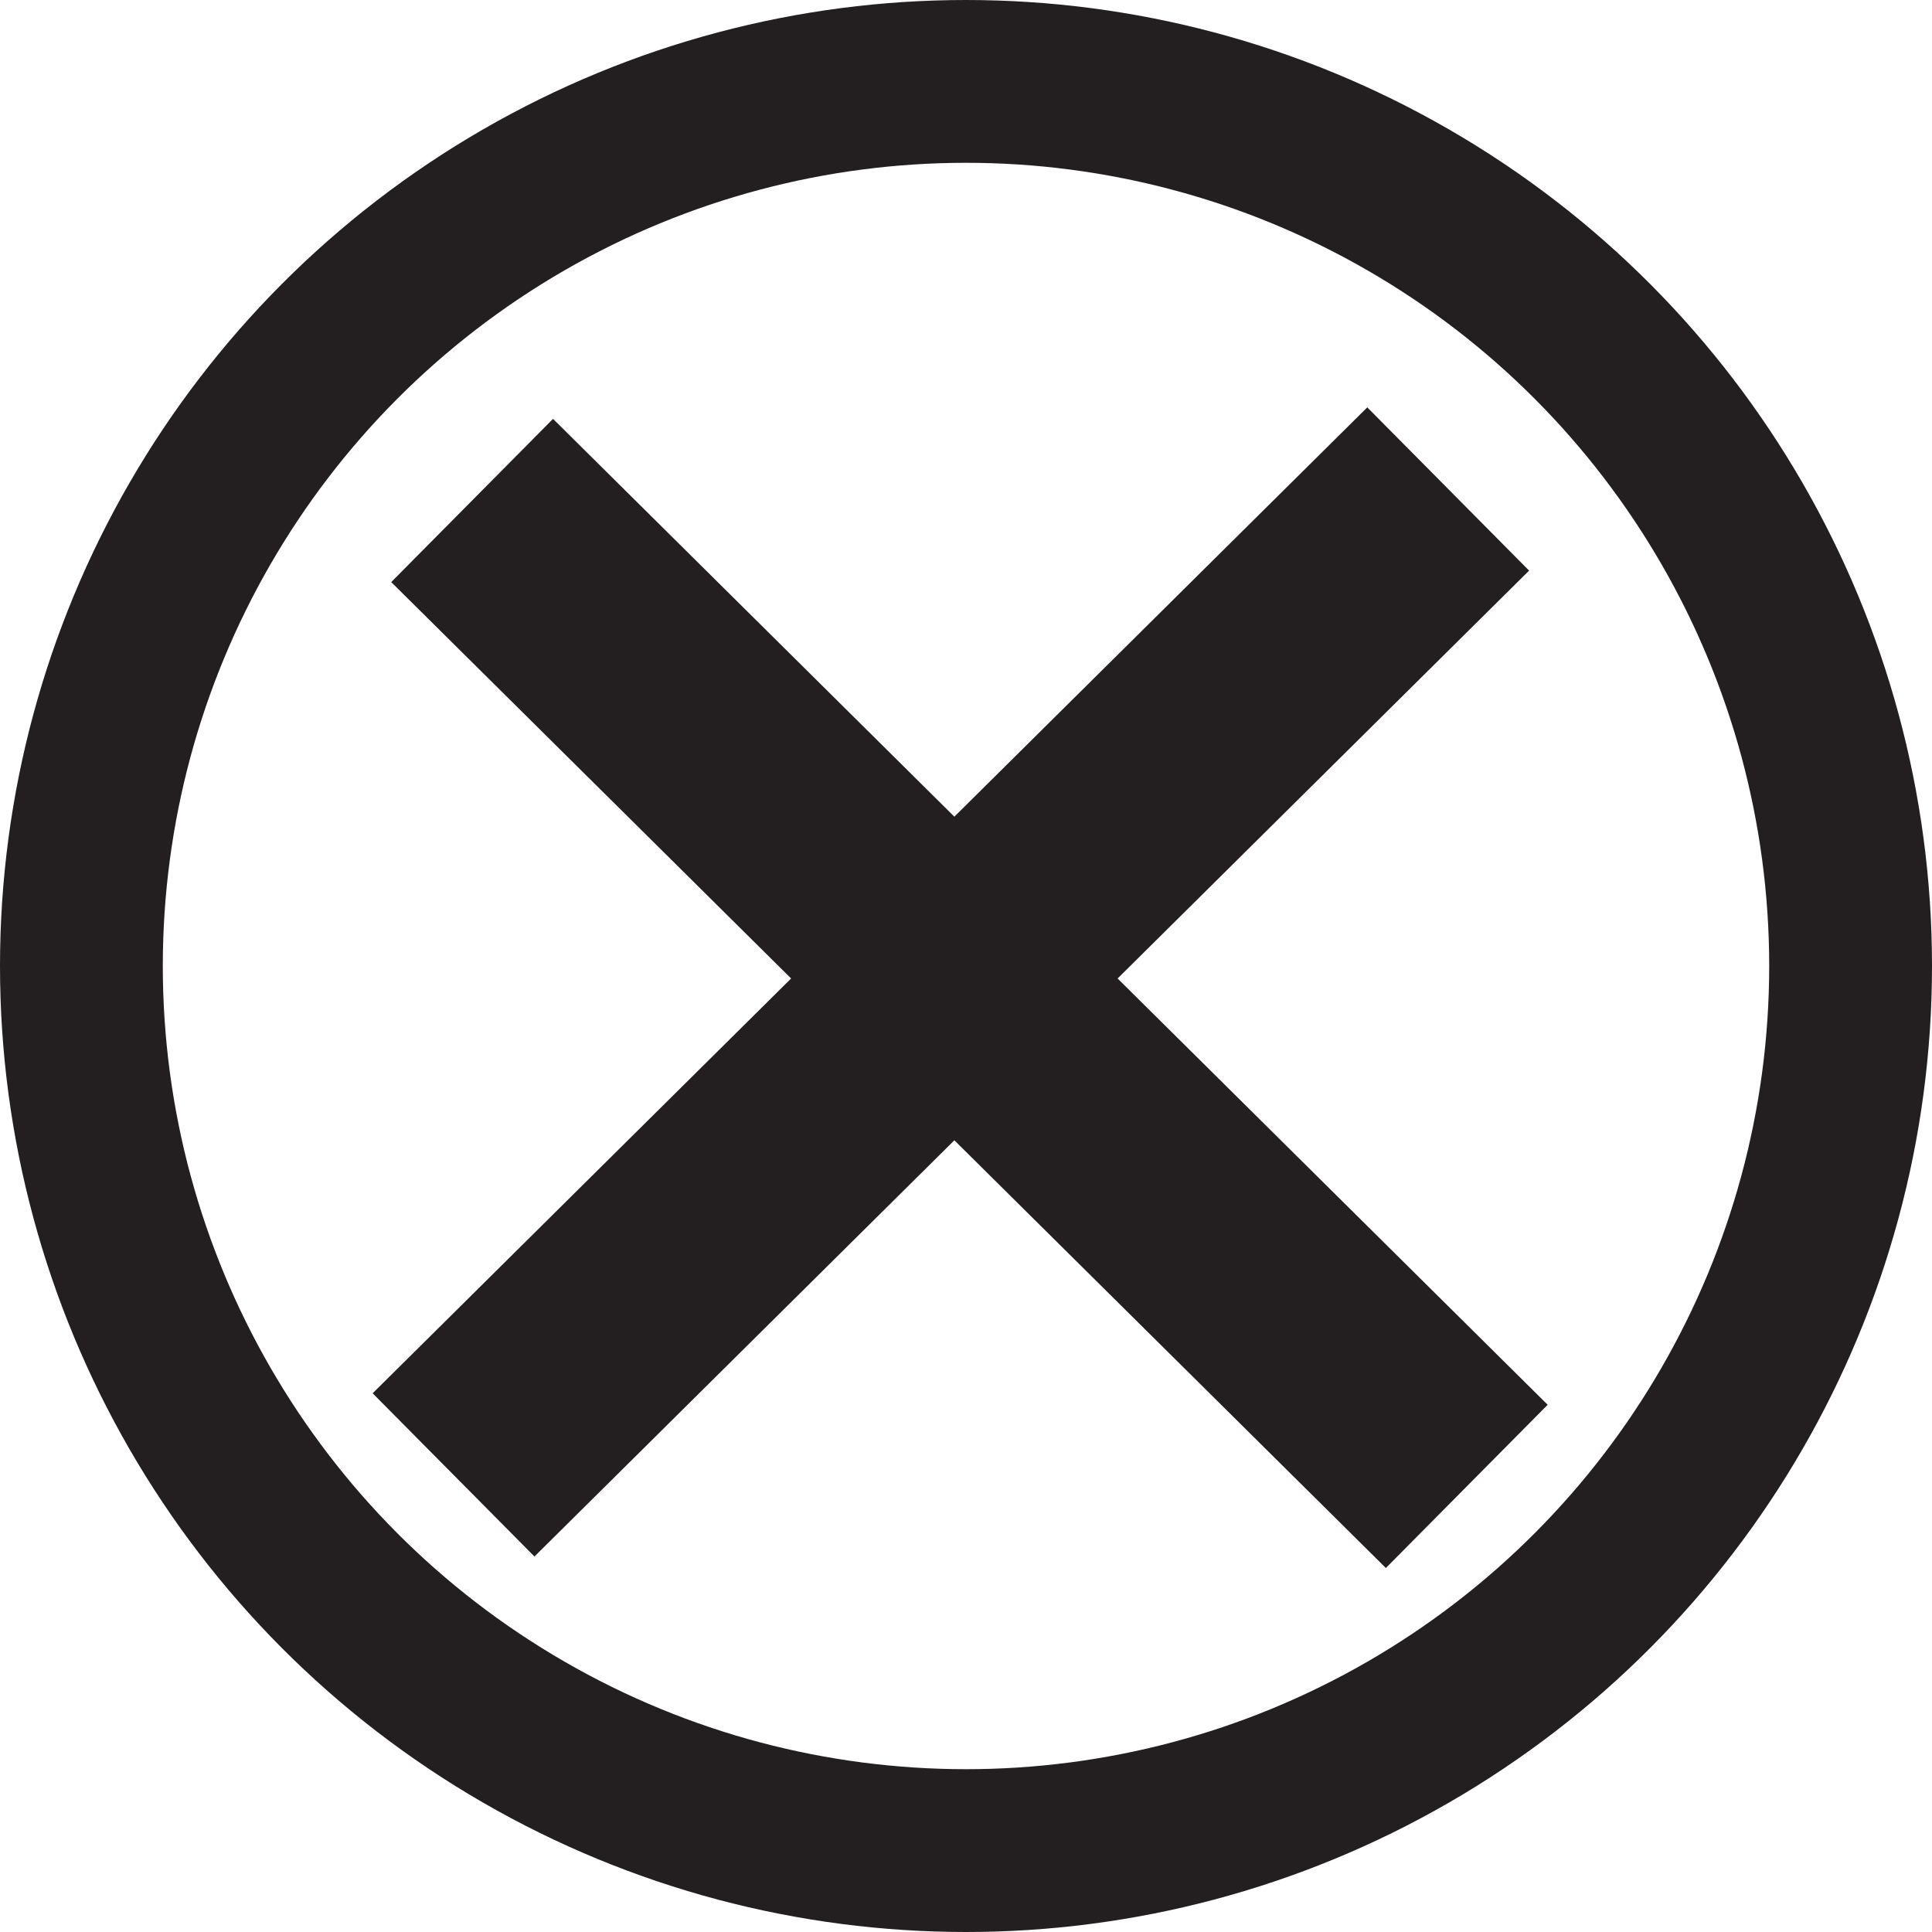 <svg id="Layer_1" data-name="Layer 1" xmlns="http://www.w3.org/2000/svg" viewBox="0 0 201.74 201.74"><defs><style>.cls-1,.cls-2{fill:none;stroke:#231f20;stroke-miterlimit:10;}.cls-1{stroke-width:24px;}.cls-2{stroke-width:17px;}</style></defs><title>delete-logo</title><line class="cls-1" x1="49.3" y1="52.26" x2="153.16" y2="155.21"/><line class="cls-1" x1="151.22" y1="51.06" x2="47.36" y2="154.01"/><circle class="cls-2" cx="100.87" cy="100.87" r="92.37"/></svg>